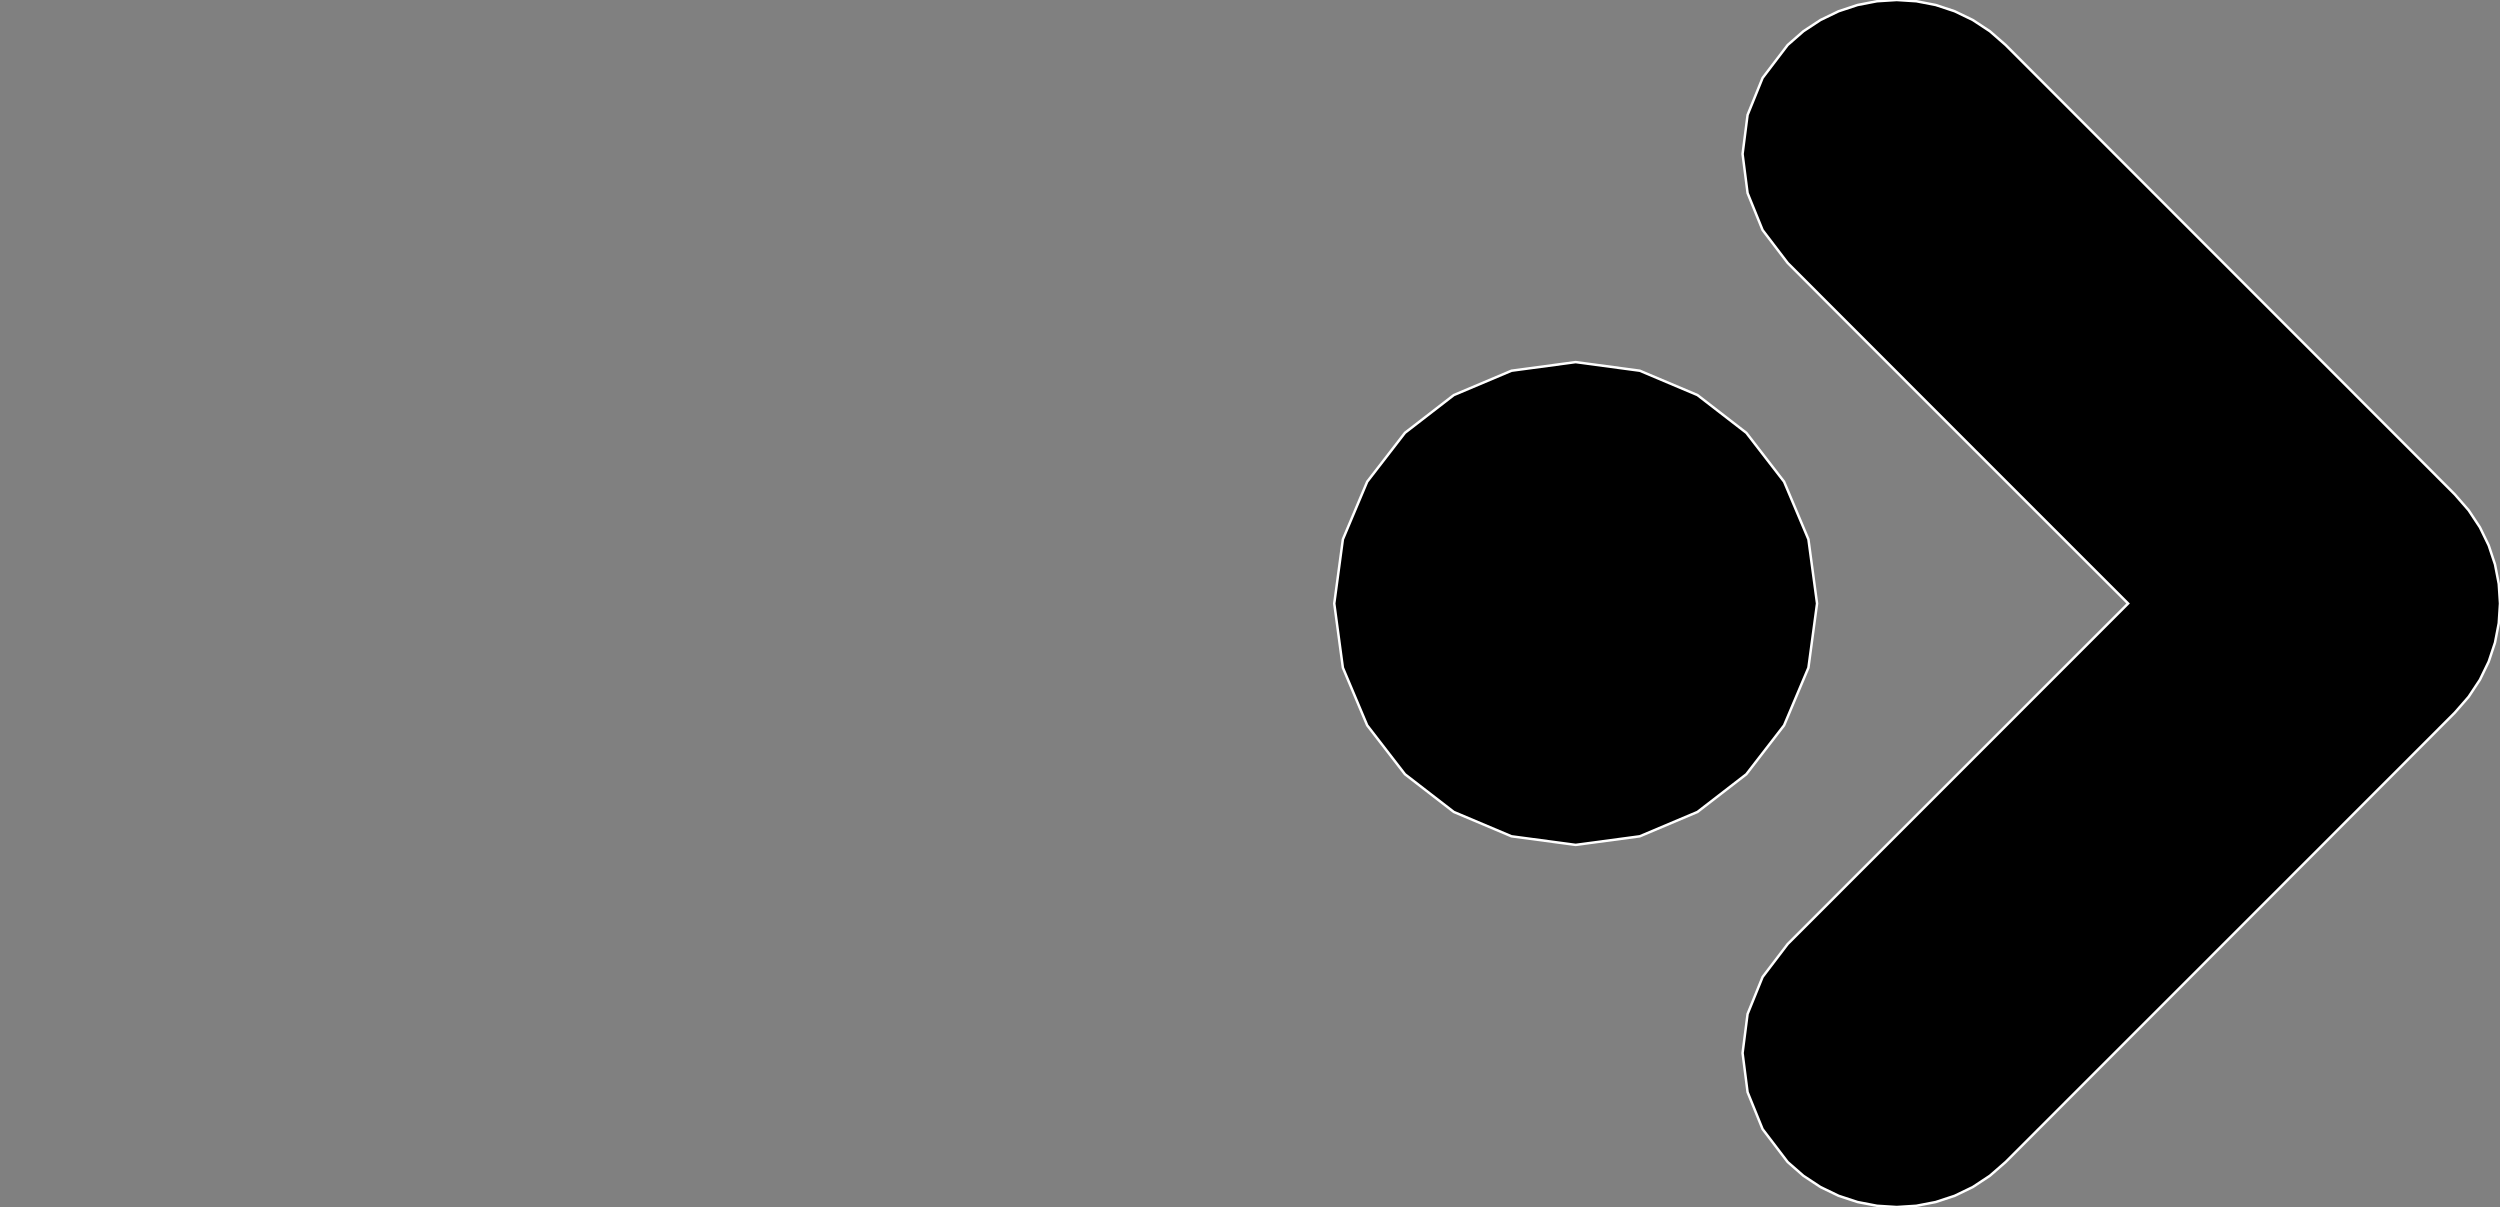 <?xml version="1.0" encoding="utf-8" ?>
<svg baseProfile="full" height="48.281" version="1.1" width="100" xmlns="http://www.w3.org/2000/svg" xmlns:ev="http://www.w3.org/2001/xml-events" xmlns:xlink="http://www.w3.org/1999/xlink"><rect width="100%" height="100%" fill="#808080" stroke="none"/><defs><clipPath /></defs><polygon points="80.226,46.48 80.226,46.48 79.594,47.031 79.594,47.031 78.911,47.482 78.911,47.482 78.186,47.832 78.186,47.832 77.43,48.081 77.43,48.081 76.654,48.231 76.654,48.231 75.868,48.281 75.868,48.281 75.079,48.231 75.079,48.231 74.301,48.081 74.301,48.081 73.545,47.832 73.545,47.832 72.82,47.482 72.82,47.482 72.136,47.031 72.136,47.031 71.506,46.48 71.506,46.48 70.504,45.165 70.504,45.165 69.903,43.685 69.903,43.685 69.703,42.122 69.703,42.122 69.903,40.559 69.903,40.559 70.504,39.079 70.504,39.079 71.506,37.763 71.506,37.763 78.959,30.307 78.959,30.307 85.124,24.14 85.124,24.14 78.959,17.976 78.959,17.976 71.506,10.517 71.506,10.517 70.504,9.203 70.504,9.203 69.903,7.723 69.903,7.723 69.703,6.16 69.703,6.16 69.903,4.597 69.903,4.597 70.504,3.117 70.504,3.117 71.506,1.801 71.506,1.801 72.136,1.25 72.136,1.25 72.82,0.8 72.82,0.8 73.545,0.45 73.545,0.45 74.302,0.2 74.302,0.2 75.079,0.05 75.079,0.05 75.868,0.0 75.868,0.0 76.654,0.05 76.654,0.05 77.43,0.2 77.43,0.2 78.186,0.45 78.186,0.45 78.911,0.8 78.911,0.8 79.595,1.25 79.595,1.25 80.226,1.801 80.226,1.801 96.395,17.976 96.395,17.976 98.193,19.777 98.193,19.777 98.745,20.41 98.745,20.41 99.197,21.094 99.197,21.094 99.549,21.819 99.549,21.819 99.8,22.576 99.8,22.576 99.95,23.353 99.95,23.353 100,24.14 100,24.14 99.95,24.928 99.95,24.928 99.8,25.706 99.8,25.706 99.549,26.463 99.549,26.463 99.197,27.189 99.197,27.189 98.745,27.873 98.745,27.873 98.193,28.506 98.193,28.506 96.395,30.307 96.395,30.307" stroke="white" stroke-width="0.1" /><polygon points="72.682,24.14 72.682,24.14 72.337,26.708 72.337,26.708 71.363,29.014 71.363,29.014 69.853,30.969 69.853,30.969 67.899,32.478 67.899,32.478 65.592,33.452 65.592,33.452 63.026,33.796 63.026,33.796 60.459,33.452 60.459,33.452 58.152,32.478 58.152,32.478 56.198,30.969 56.198,30.969 54.688,29.014 54.688,29.014 53.715,26.708 53.715,26.708 53.37,24.14 53.37,24.14 53.715,21.574 53.715,21.574 54.688,19.268 54.688,19.268 56.198,17.313 56.198,17.313 58.152,15.803 58.152,15.803 60.459,14.829 60.459,14.829 63.026,14.484 63.026,14.484 65.593,14.829 65.593,14.829 67.899,15.803 67.899,15.803 69.853,17.313 69.853,17.313 71.363,19.268 71.363,19.268 72.337,21.574 72.337,21.574" stroke="white" stroke-width="0.1" /></svg>